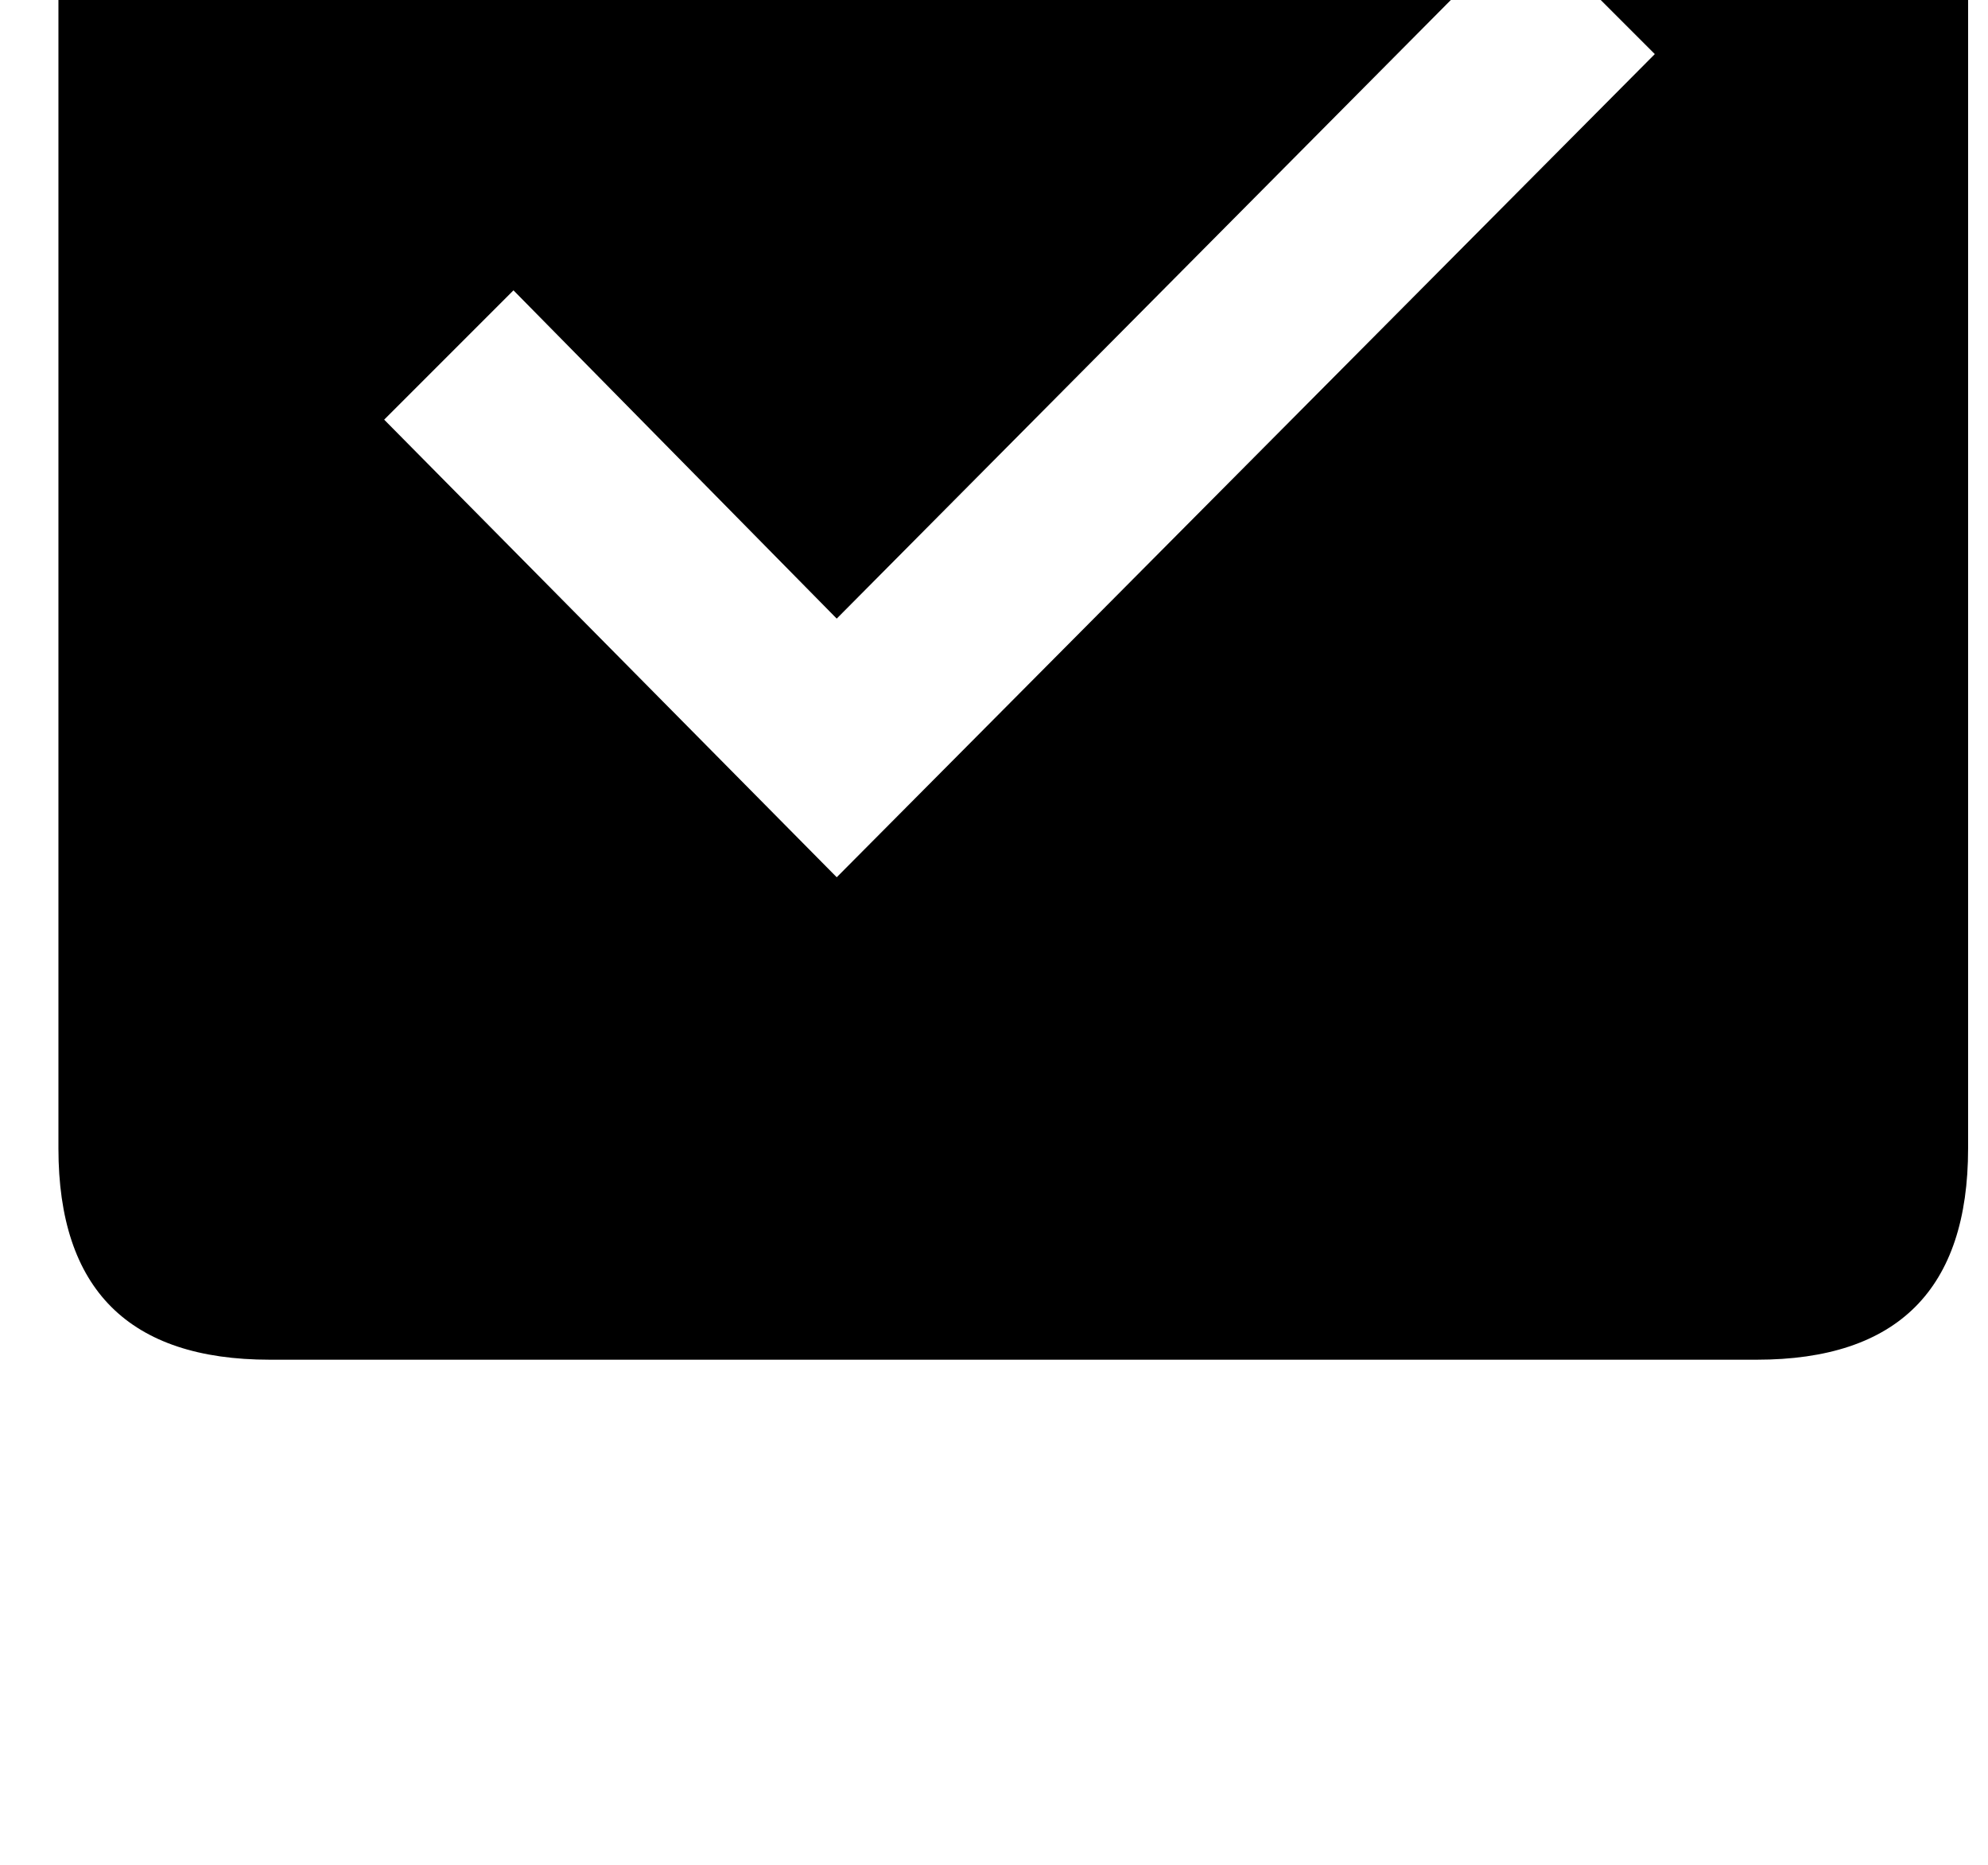 <?xml version="1.0" standalone="no"?>
<!DOCTYPE svg PUBLIC "-//W3C//DTD SVG 1.1//EN" "http://www.w3.org/Graphics/SVG/1.1/DTD/svg11.dtd" >
<svg xmlns="http://www.w3.org/2000/svg" xmlns:xlink="http://www.w3.org/1999/xlink" version="1.1" viewBox="-10 0 1066 1000">
   <path fill="currentColor"
d="M877.333 29l-69.333 -69.333l-369.333 372l-173.334 -176l-69.333 69.333l242.667 245.333zM1045.33 615.667q0 113.333 -113.333 113.333h-797.333q-113.334 0 -113.334 -113.333v-797.334q0 -113.333 113.334 -113.333h797.333q113.333 0 113.333 113.333v797.334z" />
</svg>

